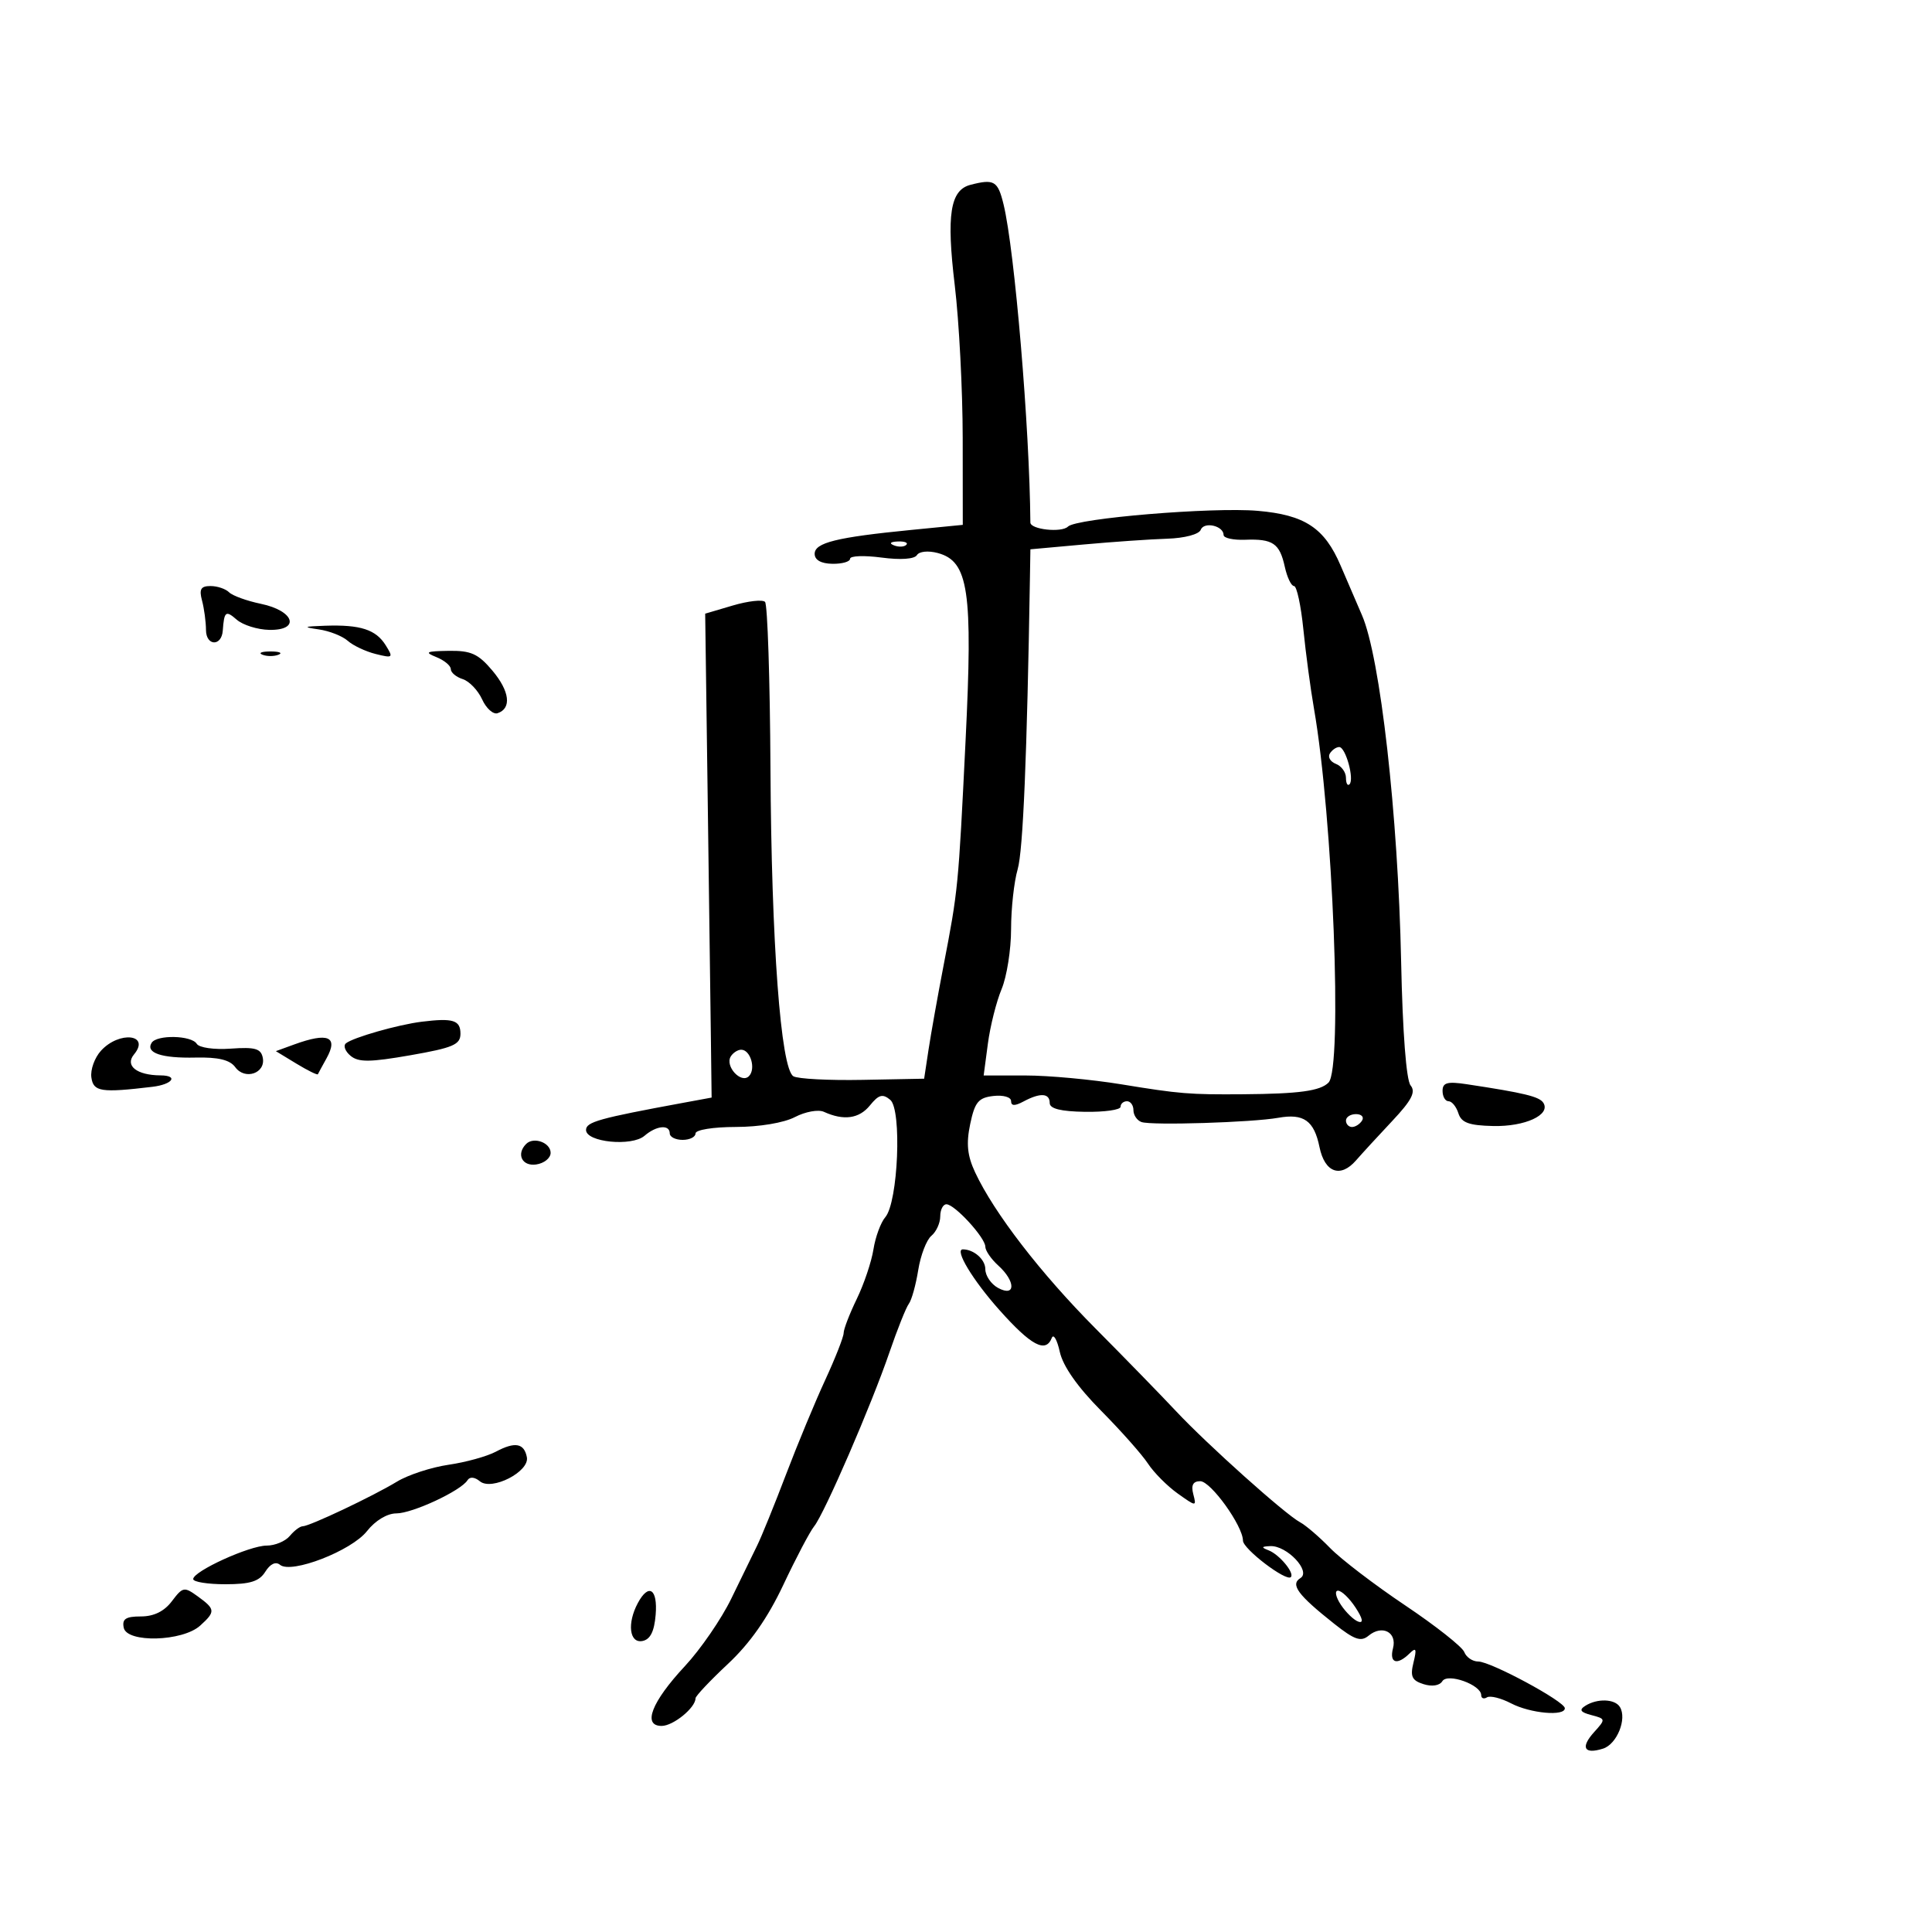 <svg xmlns="http://www.w3.org/2000/svg" width="300" height="300" viewBox="0 0 300 300" version="1.1">
	<path d="M 150.693 28.700 C 147.542 29.517, 146.942 33.345, 148.252 44.279 C 148.926 49.900, 149.482 60.575, 149.488 68 L 149.500 81.500 141.500 82.287 C 129.902 83.427, 126.500 84.269, 126.500 86 C 126.500 86.958, 127.493 87.517, 129.250 87.546 C 130.762 87.572, 132 87.219, 132 86.762 C 132 86.305, 134.192 86.222, 136.872 86.577 C 139.828 86.970, 141.993 86.821, 142.377 86.200 C 142.736 85.618, 144.133 85.476, 145.609 85.871 C 150.402 87.153, 151.079 91.713, 149.934 115 C 148.806 137.928, 148.783 138.167, 146.502 150 C 145.602 154.675, 144.558 160.525, 144.182 163 L 143.500 167.500 133.950 167.682 C 128.697 167.783, 123.856 167.529, 123.192 167.119 C 121.232 165.908, 119.785 146.453, 119.637 119.333 C 119.562 105.492, 119.182 93.849, 118.793 93.460 C 118.405 93.072, 116.155 93.324, 113.793 94.021 L 109.500 95.289 109.883 123.394 C 110.094 138.853, 110.319 155.760, 110.383 160.966 L 110.500 170.431 106 171.260 C 93.027 173.651, 91 174.218, 91 175.461 C 91 177.363, 98.106 178.069, 100.079 176.364 C 101.930 174.765, 104 174.573, 104 176 C 104 176.550, 104.900 177, 106 177 C 107.100 177, 108 176.550, 108 176 C 108 175.441, 110.754 174.997, 114.250 174.994 C 117.904 174.990, 121.719 174.352, 123.434 173.458 C 125.048 172.616, 127.073 172.249, 127.934 172.643 C 131.006 174.047, 133.411 173.714, 135.078 171.655 C 136.446 169.966, 137.052 169.798, 138.235 170.780 C 140.065 172.299, 139.461 186.684, 137.470 189 C 136.761 189.825, 135.933 192.075, 135.629 194 C 135.325 195.925, 134.159 199.391, 133.038 201.702 C 131.917 204.013, 131 206.394, 131 206.993 C 131 207.593, 129.710 210.877, 128.134 214.292 C 126.558 217.706, 123.813 224.325, 122.034 229 C 120.254 233.675, 118.244 238.625, 117.566 240 C 116.888 241.375, 115.082 245.080, 113.553 248.234 C 112.023 251.387, 108.780 256.106, 106.346 258.720 C 101.172 264.276, 99.723 268, 102.737 268 C 104.538 268, 108 265.179, 108 263.711 C 108 263.364, 110.266 260.961, 113.035 258.371 C 116.461 255.166, 119.211 251.239, 121.642 246.081 C 123.608 241.911, 125.759 237.825, 126.423 237 C 128.021 235.017, 135.302 218.196, 138.110 210 C 139.335 206.425, 140.692 203.028, 141.125 202.450 C 141.558 201.873, 142.213 199.519, 142.581 197.219 C 142.949 194.919, 143.868 192.524, 144.625 191.896 C 145.381 191.269, 146 189.910, 146 188.878 C 146 187.845, 146.432 187, 146.960 187 C 148.241 187, 153 192.187, 153 193.585 C 153 194.193, 153.900 195.505, 155 196.500 C 157.731 198.971, 157.731 201.461, 155 200 C 153.900 199.411, 153 198.094, 153 197.072 C 153 195.568, 151.219 194, 149.512 194 C 148.166 194, 151.025 198.751, 155.171 203.403 C 160.118 208.953, 162.379 210.159, 163.323 207.750 C 163.593 207.063, 164.152 208.040, 164.566 209.923 C 165.052 212.130, 167.321 215.367, 170.952 219.032 C 174.050 222.159, 177.335 225.863, 178.252 227.262 C 179.169 228.661, 181.245 230.751, 182.866 231.905 C 185.765 233.969, 185.805 233.970, 185.290 232.002 C 184.927 230.614, 185.259 230, 186.371 230 C 188.009 230, 192.994 236.934, 193.007 239.230 C 193.014 240.518, 199.713 245.621, 200.441 244.893 C 201.059 244.275, 198.667 241.389, 197 240.741 C 195.801 240.275, 195.851 240.142, 197.250 240.079 C 199.819 239.963, 203.624 243.996, 201.932 245.042 C 200.320 246.038, 201.515 247.656, 207.177 252.141 C 210.320 254.629, 211.323 254.977, 212.511 253.991 C 214.617 252.243, 216.958 253.444, 216.306 255.939 C 215.702 258.249, 216.947 258.643, 218.871 256.750 C 219.895 255.742, 220.014 256.015, 219.486 258.156 C 218.951 260.323, 219.237 260.941, 221.040 261.513 C 222.359 261.931, 223.538 261.747, 223.965 261.056 C 224.778 259.741, 230 261.613, 230 263.220 C 230 263.714, 230.403 263.869, 230.896 263.564 C 231.389 263.260, 233.076 263.680, 234.646 264.499 C 237.633 266.057, 243.009 266.541, 242.988 265.250 C 242.971 264.194, 231.481 258, 229.539 258 C 228.658 258, 227.683 257.338, 227.372 256.528 C 227.062 255.719, 222.929 252.456, 218.189 249.278 C 213.449 246.100, 208.205 242.092, 206.535 240.372 C 204.866 238.651, 202.766 236.851, 201.870 236.372 C 199.552 235.132, 187.468 224.309, 182.605 219.117 C 180.347 216.707, 174.717 210.926, 170.092 206.271 C 161.576 197.698, 154.364 188.342, 151.418 182.045 C 150.204 179.450, 150.013 177.585, 150.651 174.545 C 151.368 171.129, 151.928 170.451, 154.250 170.184 C 155.777 170.008, 157 170.357, 157 170.969 C 157 171.748, 157.566 171.767, 158.934 171.035 C 161.537 169.642, 163 169.731, 163 171.282 C 163 172.160, 164.734 172.589, 168.500 172.644 C 171.525 172.688, 174 172.336, 174 171.862 C 174 171.388, 174.450 171, 175 171 C 175.550 171, 176 171.627, 176 172.393 C 176 173.159, 176.563 173.986, 177.250 174.229 C 178.804 174.781, 194.434 174.295, 198.500 173.569 C 202.441 172.865, 204.050 174.009, 204.890 178.115 C 205.700 182.076, 208.142 182.967, 210.564 180.186 C 211.491 179.121, 214.024 176.364, 216.192 174.058 C 219.209 170.850, 219.876 169.556, 219.037 168.544 C 218.365 167.734, 217.796 160.304, 217.568 149.361 C 217.092 126.497, 214.322 102.011, 211.476 95.500 C 210.754 93.850, 209.269 90.400, 208.176 87.834 C 205.677 81.973, 202.614 79.949, 195.286 79.321 C 188.249 78.717, 167.127 80.473, 165.831 81.769 C 164.849 82.751, 160.003 82.223, 159.995 81.133 C 159.885 66.471, 157.556 38.828, 155.835 31.750 C 154.943 28.082, 154.376 27.746, 150.693 28.700 M 186.451 82.267 C 186.180 82.972, 183.948 83.564, 181.239 83.650 C 178.632 83.733, 172.787 84.137, 168.250 84.549 L 160 85.296 159.933 89.398 C 159.474 117.492, 158.861 132.108, 158.019 134.993 C 157.459 136.915, 157 141.092, 157 144.276 C 157 147.459, 156.337 151.651, 155.527 153.590 C 154.716 155.530, 153.758 159.340, 153.398 162.058 L 152.742 167 159.240 167 C 162.814 167, 169.509 167.618, 174.119 168.372 C 183.184 169.857, 184.680 169.979, 193 169.916 C 201.726 169.851, 204.996 169.405, 206.292 168.104 C 208.500 165.887, 206.981 126.894, 204.028 110 C 203.500 106.975, 202.762 101.463, 202.388 97.750 C 202.015 94.037, 201.361 91, 200.934 91 C 200.508 91, 199.864 89.655, 199.503 88.011 C 198.701 84.364, 197.655 83.651, 193.343 83.813 C 191.504 83.883, 190 83.551, 190 83.077 C 190 81.639, 186.958 80.945, 186.451 82.267 M 138.813 84.683 C 139.534 84.972, 140.397 84.936, 140.729 84.604 C 141.061 84.272, 140.471 84.036, 139.417 84.079 C 138.252 84.127, 138.015 84.364, 138.813 84.683 M 31.370 93.250 C 31.701 94.487, 31.979 96.550, 31.986 97.833 C 32.001 100.333, 34.414 100.411, 34.593 97.918 C 34.808 94.927, 35.052 94.735, 36.750 96.217 C 37.712 97.057, 39.990 97.772, 41.811 97.807 C 46.691 97.900, 45.710 94.841, 40.512 93.761 C 38.324 93.306, 36.099 92.499, 35.567 91.967 C 35.035 91.435, 33.738 91, 32.683 91 C 31.184 91, 30.898 91.490, 31.370 93.250 M 49.500 97.733 C 51.150 97.972, 53.175 98.770, 54 99.506 C 54.825 100.242, 56.778 101.163, 58.340 101.553 C 61.016 102.221, 61.106 102.143, 59.890 100.195 C 58.366 97.755, 55.958 96.978, 50.500 97.163 C 47.120 97.279, 46.965 97.367, 49.500 97.733 M 40.750 101.662 C 41.438 101.940, 42.563 101.940, 43.250 101.662 C 43.938 101.385, 43.375 101.158, 42 101.158 C 40.625 101.158, 40.063 101.385, 40.750 101.662 M 67.750 102.031 C 68.987 102.529, 70 103.370, 70 103.900 C 70 104.431, 70.832 105.129, 71.848 105.452 C 72.865 105.774, 74.221 107.190, 74.863 108.598 C 75.504 110.005, 76.585 110.972, 77.264 110.746 C 79.477 110.009, 79.150 107.332, 76.459 104.133 C 74.257 101.516, 73.136 101.010, 69.661 101.063 C 66.158 101.117, 65.856 101.270, 67.750 102.031 M 206.496 117.007 C 206.153 117.561, 206.577 118.284, 207.437 118.614 C 208.296 118.944, 209 119.916, 209 120.774 C 209 121.631, 209.247 122.086, 209.549 121.785 C 210.331 121.002, 208.949 116, 207.951 116 C 207.493 116, 206.838 116.453, 206.496 117.007 M 65.500 158.651 C 61.804 159.107, 54.780 161.112, 53.708 162.016 C 53.272 162.384, 53.601 163.254, 54.439 163.949 C 55.669 164.970, 57.460 164.953, 63.731 163.857 C 70.360 162.699, 71.500 162.209, 71.500 160.514 C 71.500 158.410, 70.348 158.052, 65.500 158.651 M 15.689 163.145 C 14.692 164.233, 14.017 166.108, 14.189 167.311 C 14.505 169.532, 15.683 169.712, 23.667 168.759 C 26.798 168.385, 27.771 167.003, 24.917 166.985 C 21.239 166.961, 19.360 165.476, 20.806 163.734 C 23.402 160.606, 18.527 160.045, 15.689 163.145 M 23.543 161.931 C 22.577 163.493, 25.095 164.339, 30.352 164.219 C 33.897 164.138, 35.700 164.575, 36.534 165.715 C 38.032 167.765, 41.275 166.655, 40.805 164.253 C 40.526 162.824, 39.607 162.561, 35.840 162.831 C 33.245 163.017, 30.925 162.688, 30.550 162.081 C 29.733 160.758, 24.339 160.643, 23.543 161.931 M 45.668 162.190 L 42.835 163.222 46.030 165.165 C 47.788 166.233, 49.287 166.971, 49.363 166.804 C 49.438 166.637, 50.036 165.536, 50.691 164.358 C 52.580 160.960, 50.961 160.261, 45.668 162.190 M 113.473 164.044 C 112.536 165.560, 115.076 168.324, 116.290 167.110 C 117.412 165.988, 116.539 163, 115.090 163 C 114.556 163, 113.828 163.470, 113.473 164.044 M 224 169.395 C 224 170.278, 224.420 171, 224.933 171 C 225.446 171, 226.132 171.841, 226.459 172.870 C 226.923 174.333, 228.100 174.763, 231.865 174.848 C 236.800 174.959, 240.808 173.116, 239.662 171.262 C 239.057 170.283, 236.712 169.711, 227.750 168.357 C 224.739 167.902, 224 168.106, 224 169.395 M 209 174 C 209 174.550, 209.423 175, 209.941 175 C 210.459 175, 211.160 174.550, 211.500 174 C 211.840 173.450, 211.416 173, 210.559 173 C 209.702 173, 209 173.450, 209 174 M 81.701 177.632 C 80.127 179.207, 81.061 181.130, 83.250 180.820 C 84.487 180.644, 85.500 179.831, 85.500 179.014 C 85.500 177.425, 82.866 176.467, 81.701 177.632 M 77 225.415 C 75.625 226.146, 72.317 227.061, 69.650 227.448 C 66.982 227.836, 63.382 229.012, 61.650 230.063 C 57.875 232.352, 48.057 237, 46.998 237 C 46.584 237, 45.685 237.675, 45 238.500 C 44.315 239.325, 42.697 240, 41.404 240 C 38.734 240, 30 243.982, 30 245.199 C 30 245.640, 32.246 246, 34.992 246 C 38.857 246, 40.258 245.560, 41.200 244.051 C 41.960 242.834, 42.817 242.433, 43.481 242.984 C 45.229 244.435, 54.584 240.809, 56.986 237.750 C 58.269 236.116, 60.117 235, 61.542 235 C 64.043 235, 71.582 231.485, 72.594 229.848 C 72.948 229.275, 73.706 229.341, 74.517 230.014 C 76.354 231.539, 82.247 228.518, 81.812 226.275 C 81.388 224.086, 79.973 223.833, 77 225.415 M 26.692 248.633 C 25.504 250.208, 23.893 251, 21.880 251 C 19.528 251, 18.933 251.390, 19.212 252.750 C 19.702 255.143, 28.340 254.907, 31.082 252.426 C 33.485 250.251, 33.454 249.875, 30.707 247.883 C 28.602 246.357, 28.378 246.399, 26.692 248.633 M 99.035 248.934 C 97.354 252.076, 97.733 255.197, 99.750 254.815 C 100.973 254.583, 101.593 253.357, 101.810 250.742 C 102.145 246.708, 100.722 245.782, 99.035 248.934 M 208.214 249.195 C 209.015 250.403, 210.240 251.580, 210.935 251.812 C 211.757 252.086, 211.600 251.319, 210.484 249.616 C 209.541 248.177, 208.317 247, 207.763 247 C 207.209 247, 207.412 247.988, 208.214 249.195 M 246.165 264.877 C 245.166 265.510, 245.402 265.872, 247.109 266.318 C 249.340 266.902, 249.349 266.957, 247.533 268.963 C 245.371 271.352, 245.973 272.461, 248.922 271.525 C 251.078 270.841, 252.671 266.895, 251.535 265.057 C 250.754 263.793, 248.020 263.701, 246.165 264.877" stroke="none" fill="black" fill-rule="evenodd"/>
</svg>